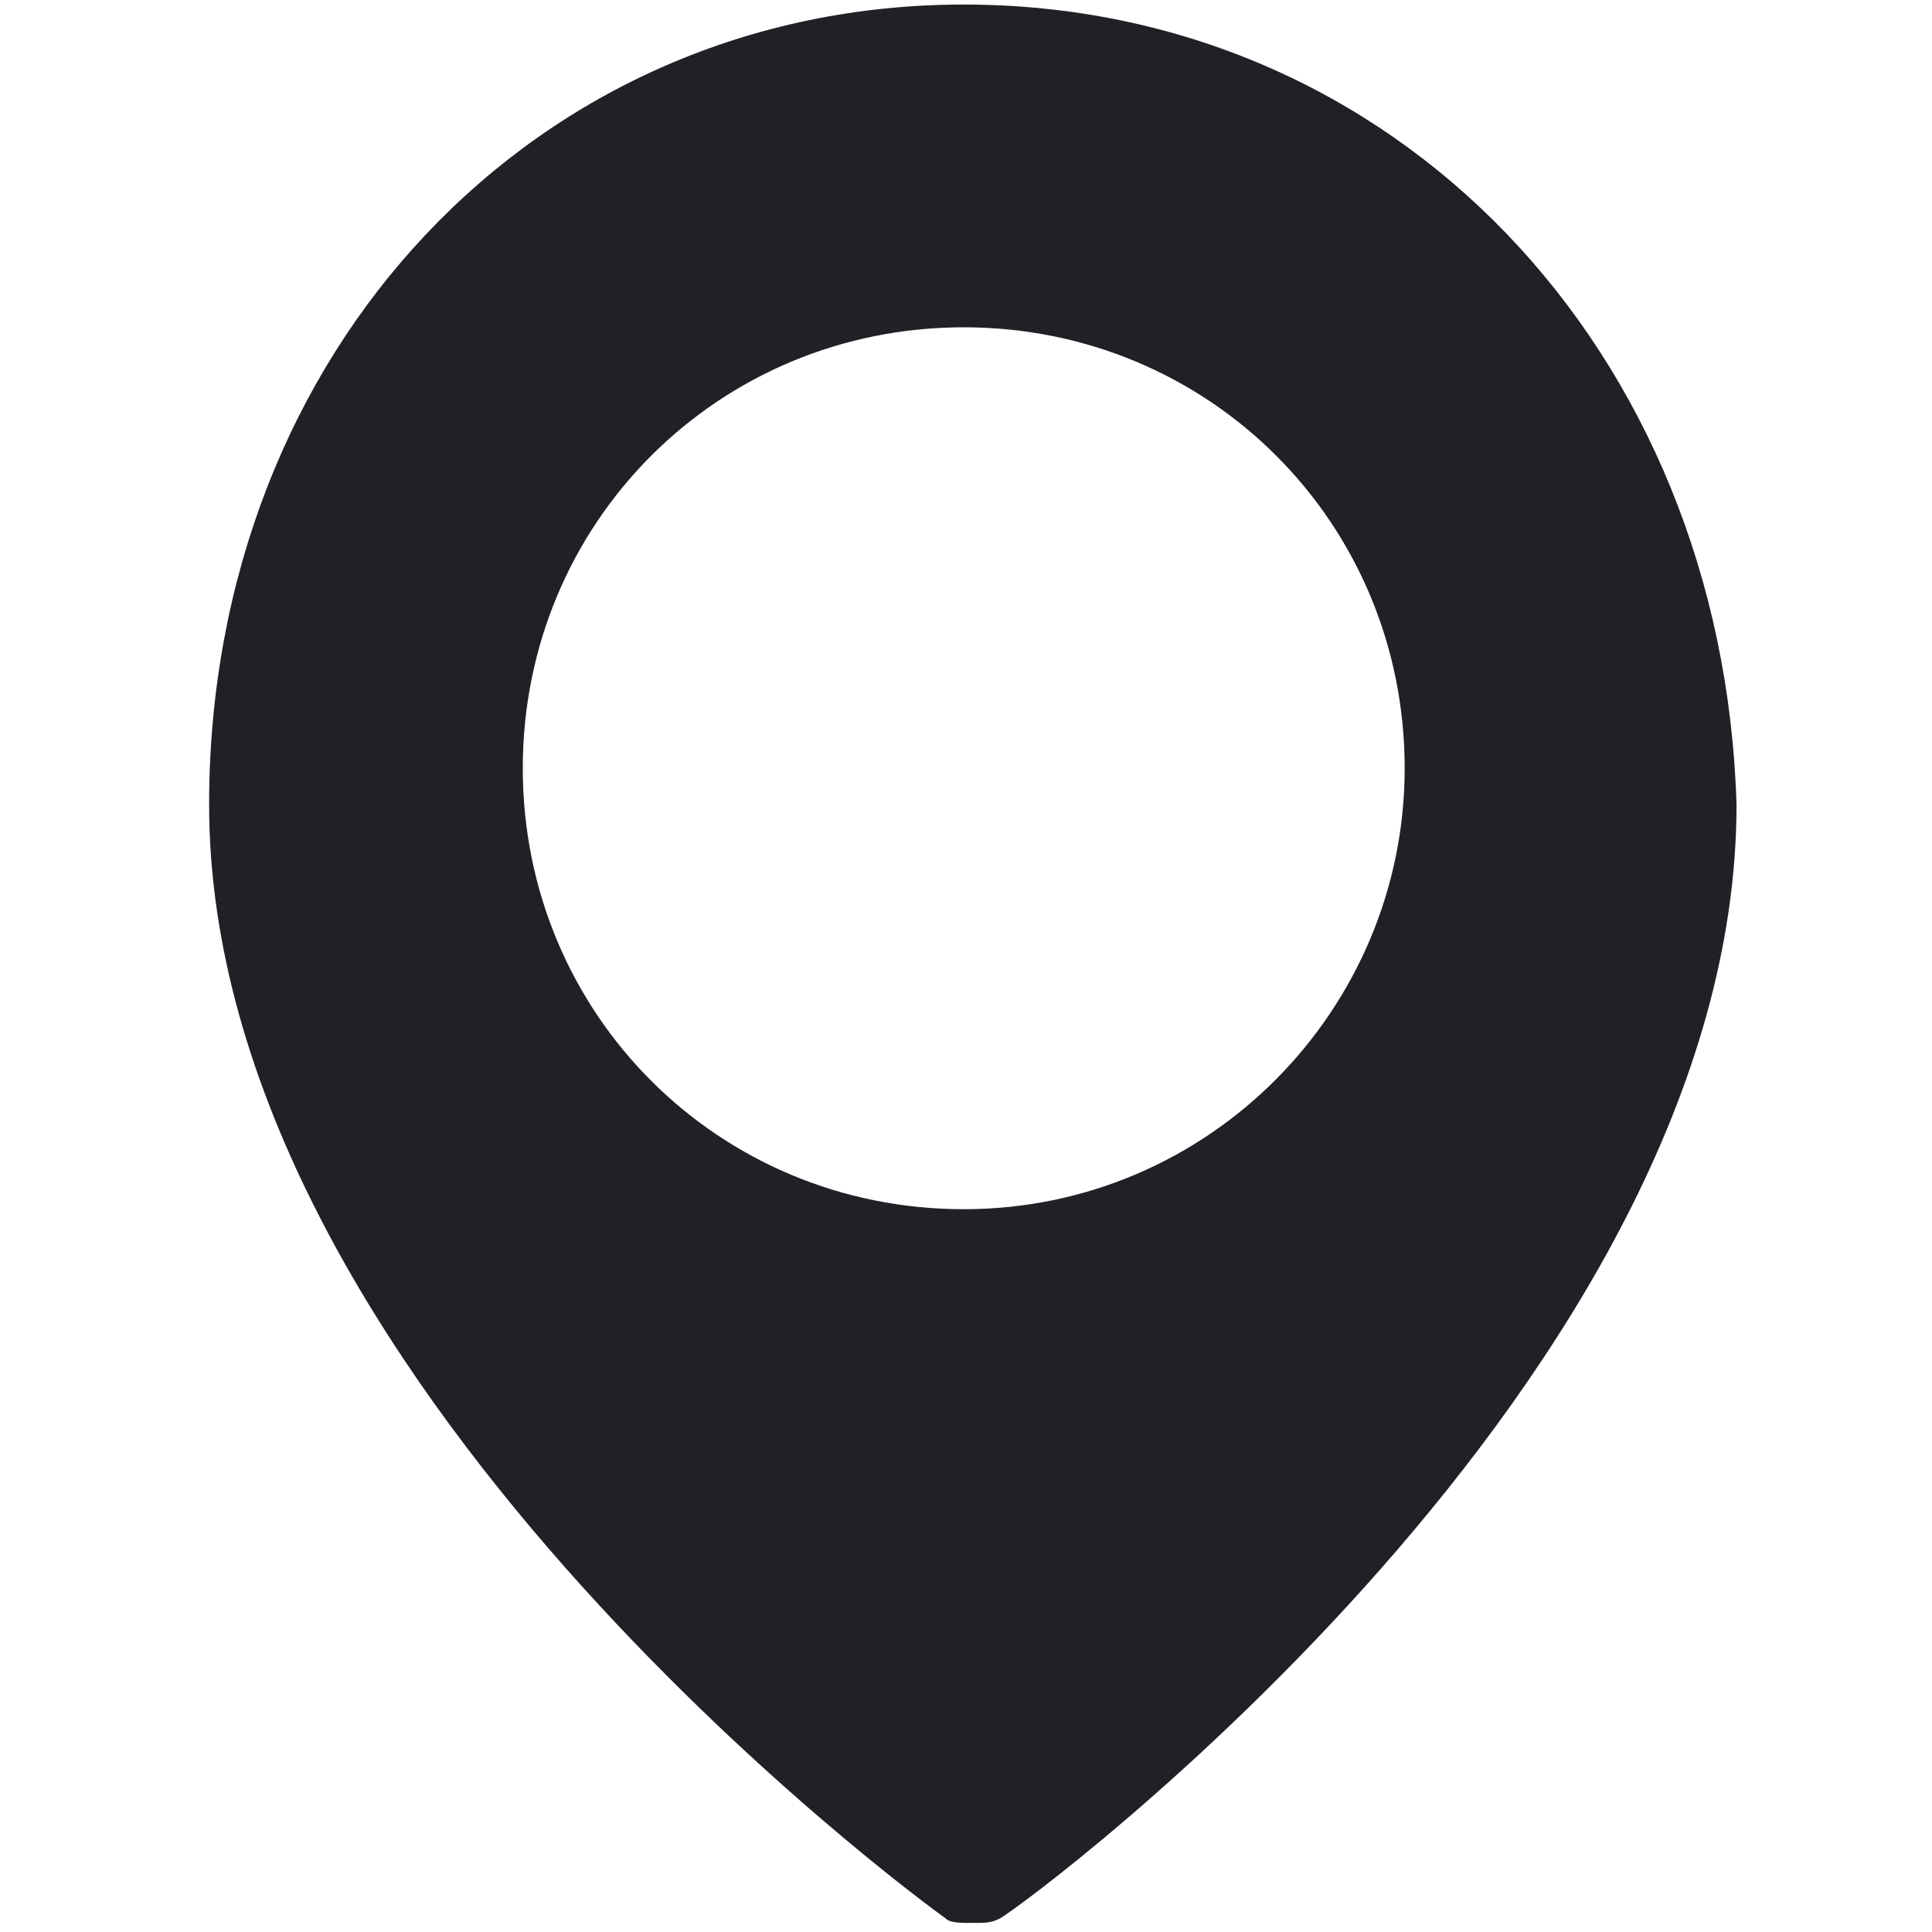 <?xml version="1.0" encoding="utf-8"?>
<!-- Generator: Adobe Illustrator 22.1.0, SVG Export Plug-In . SVG Version: 6.00 Build 0)  -->
<svg version="1.1" id="Filled_Old_Icons" xmlns="http://www.w3.org/2000/svg" xmlns:xlink="http://www.w3.org/1999/xlink" x="0px"
	 y="0px" viewBox="0 0 42.5 42.5" style="enable-background:new 0 0 42.5 42.5;" xml:space="preserve">
<style type="text/css">
	.st0{fill:#202126;}
</style>
<path class="st0" d="M21.2,0.1c-9.4,0-16.6,7.6-16.6,17.6c0,12.6,15.5,24,16.2,24.5c0.1,0.1,0.3,0.1,0.6,0.1c0.3,0,0.4,0,0.6-0.1
	c0.7-0.4,16.2-11.9,16.2-24.5C37.9,7.7,30.7,0.1,21.2,0.1z M21.2,26.6c-5.4,0-9.7-4.3-9.7-9.7s4.3-9.7,9.7-9.7s9.7,4.3,9.7,9.7
	C30.9,22.2,26.6,26.6,21.2,26.6z"/>
</svg>

